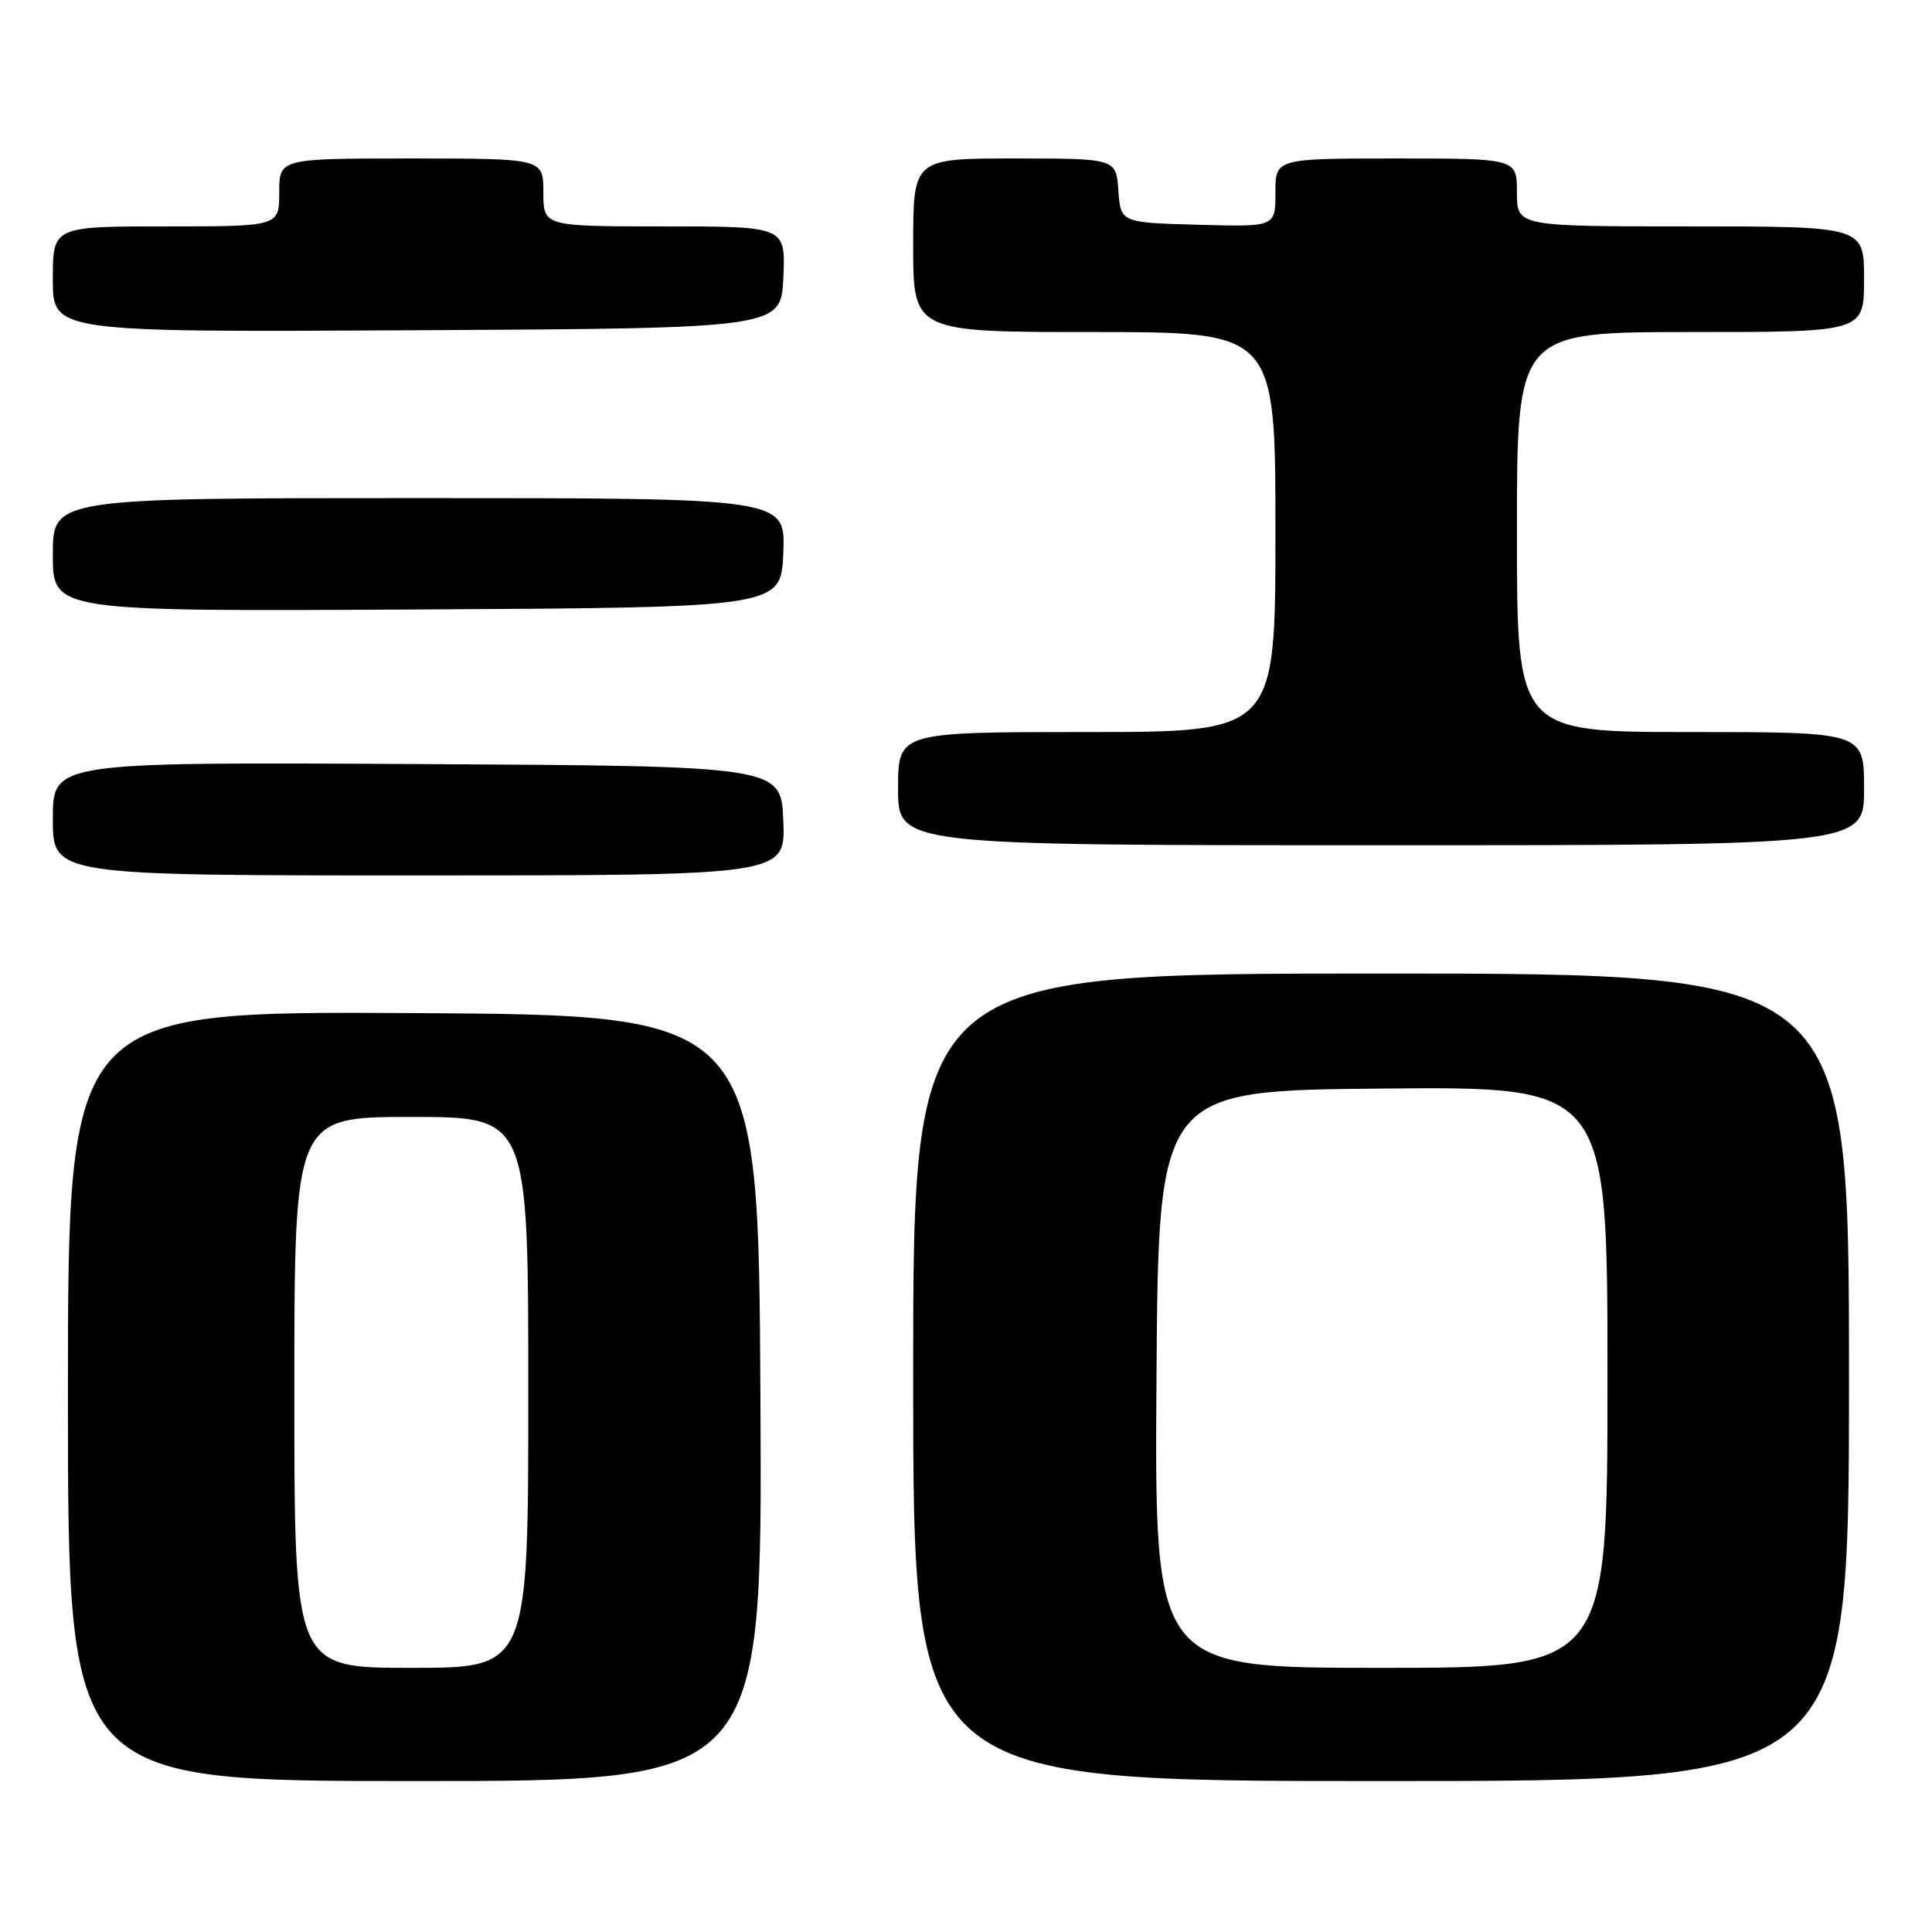 <?xml version="1.0" encoding="UTF-8" standalone="no"?>
<!DOCTYPE svg PUBLIC "-//W3C//DTD SVG 1.1//EN" "http://www.w3.org/Graphics/SVG/1.1/DTD/svg11.dtd" >
<svg xmlns="http://www.w3.org/2000/svg" xmlns:xlink="http://www.w3.org/1999/xlink" version="1.1" viewBox="0 0 256 256">
 <g >
 <path fill="currentColor"
d=" M 100.76 185.25 C 100.50 134.50 100.50 134.50 54.75 134.24 C 9.00 133.98 9.00 133.98 9.00 184.99 C 9.00 236.00 9.00 236.00 55.01 236.00 C 101.02 236.00 101.02 236.00 100.76 185.25 Z  M 245.00 182.50 C 245.00 129.00 245.00 129.00 183.00 129.00 C 121.00 129.00 121.00 129.00 121.00 182.50 C 121.00 236.00 121.00 236.00 183.00 236.00 C 245.00 236.00 245.00 236.00 245.00 182.50 Z  M 103.79 108.75 C 103.50 101.50 103.50 101.50 55.25 101.24 C 7.00 100.98 7.00 100.98 7.00 108.49 C 7.00 116.00 7.00 116.00 55.54 116.00 C 104.09 116.00 104.09 116.00 103.79 108.75 Z  M 247.00 104.50 C 247.00 97.00 247.00 97.00 224.00 97.00 C 201.00 97.00 201.00 97.00 201.00 70.50 C 201.00 44.00 201.00 44.00 224.00 44.00 C 247.00 44.00 247.00 44.00 247.00 37.00 C 247.00 30.00 247.00 30.00 224.00 30.00 C 201.00 30.00 201.00 30.00 201.00 25.50 C 201.00 21.00 201.00 21.00 185.00 21.00 C 169.00 21.00 169.00 21.00 169.00 25.53 C 169.00 30.07 169.00 30.07 158.75 29.78 C 148.50 29.50 148.50 29.50 148.19 25.25 C 147.89 21.00 147.89 21.00 134.44 21.00 C 121.00 21.00 121.00 21.00 121.00 32.50 C 121.00 44.00 121.00 44.00 145.00 44.00 C 169.00 44.00 169.00 44.00 169.00 70.50 C 169.00 97.00 169.00 97.00 144.00 97.00 C 119.00 97.00 119.00 97.00 119.00 104.50 C 119.00 112.00 119.00 112.00 183.00 112.00 C 247.00 112.00 247.00 112.00 247.00 104.50 Z  M 103.79 73.25 C 104.09 66.00 104.09 66.00 55.54 66.00 C 7.00 66.00 7.00 66.00 7.00 73.51 C 7.00 81.02 7.00 81.02 55.25 80.76 C 103.50 80.50 103.50 80.50 103.79 73.25 Z  M 103.80 36.75 C 104.09 30.00 104.09 30.00 88.05 30.00 C 72.00 30.00 72.00 30.00 72.00 25.50 C 72.00 21.00 72.00 21.00 54.50 21.00 C 37.00 21.00 37.00 21.00 37.00 25.50 C 37.00 30.00 37.00 30.00 22.00 30.00 C 7.00 30.00 7.00 30.00 7.00 37.01 C 7.00 44.02 7.00 44.02 55.25 43.76 C 103.50 43.50 103.50 43.50 103.80 36.75 Z  M 39.00 184.50 C 39.00 148.00 39.00 148.00 54.50 148.00 C 70.00 148.00 70.00 148.00 70.00 184.50 C 70.00 221.00 70.00 221.00 54.50 221.00 C 39.00 221.00 39.00 221.00 39.00 184.50 Z  M 153.24 182.75 C 153.50 144.50 153.50 144.50 183.25 144.24 C 213.00 143.97 213.00 143.97 213.00 182.49 C 213.00 221.00 213.00 221.00 182.99 221.00 C 152.98 221.00 152.98 221.00 153.24 182.75 Z "/>
</g>
</svg>